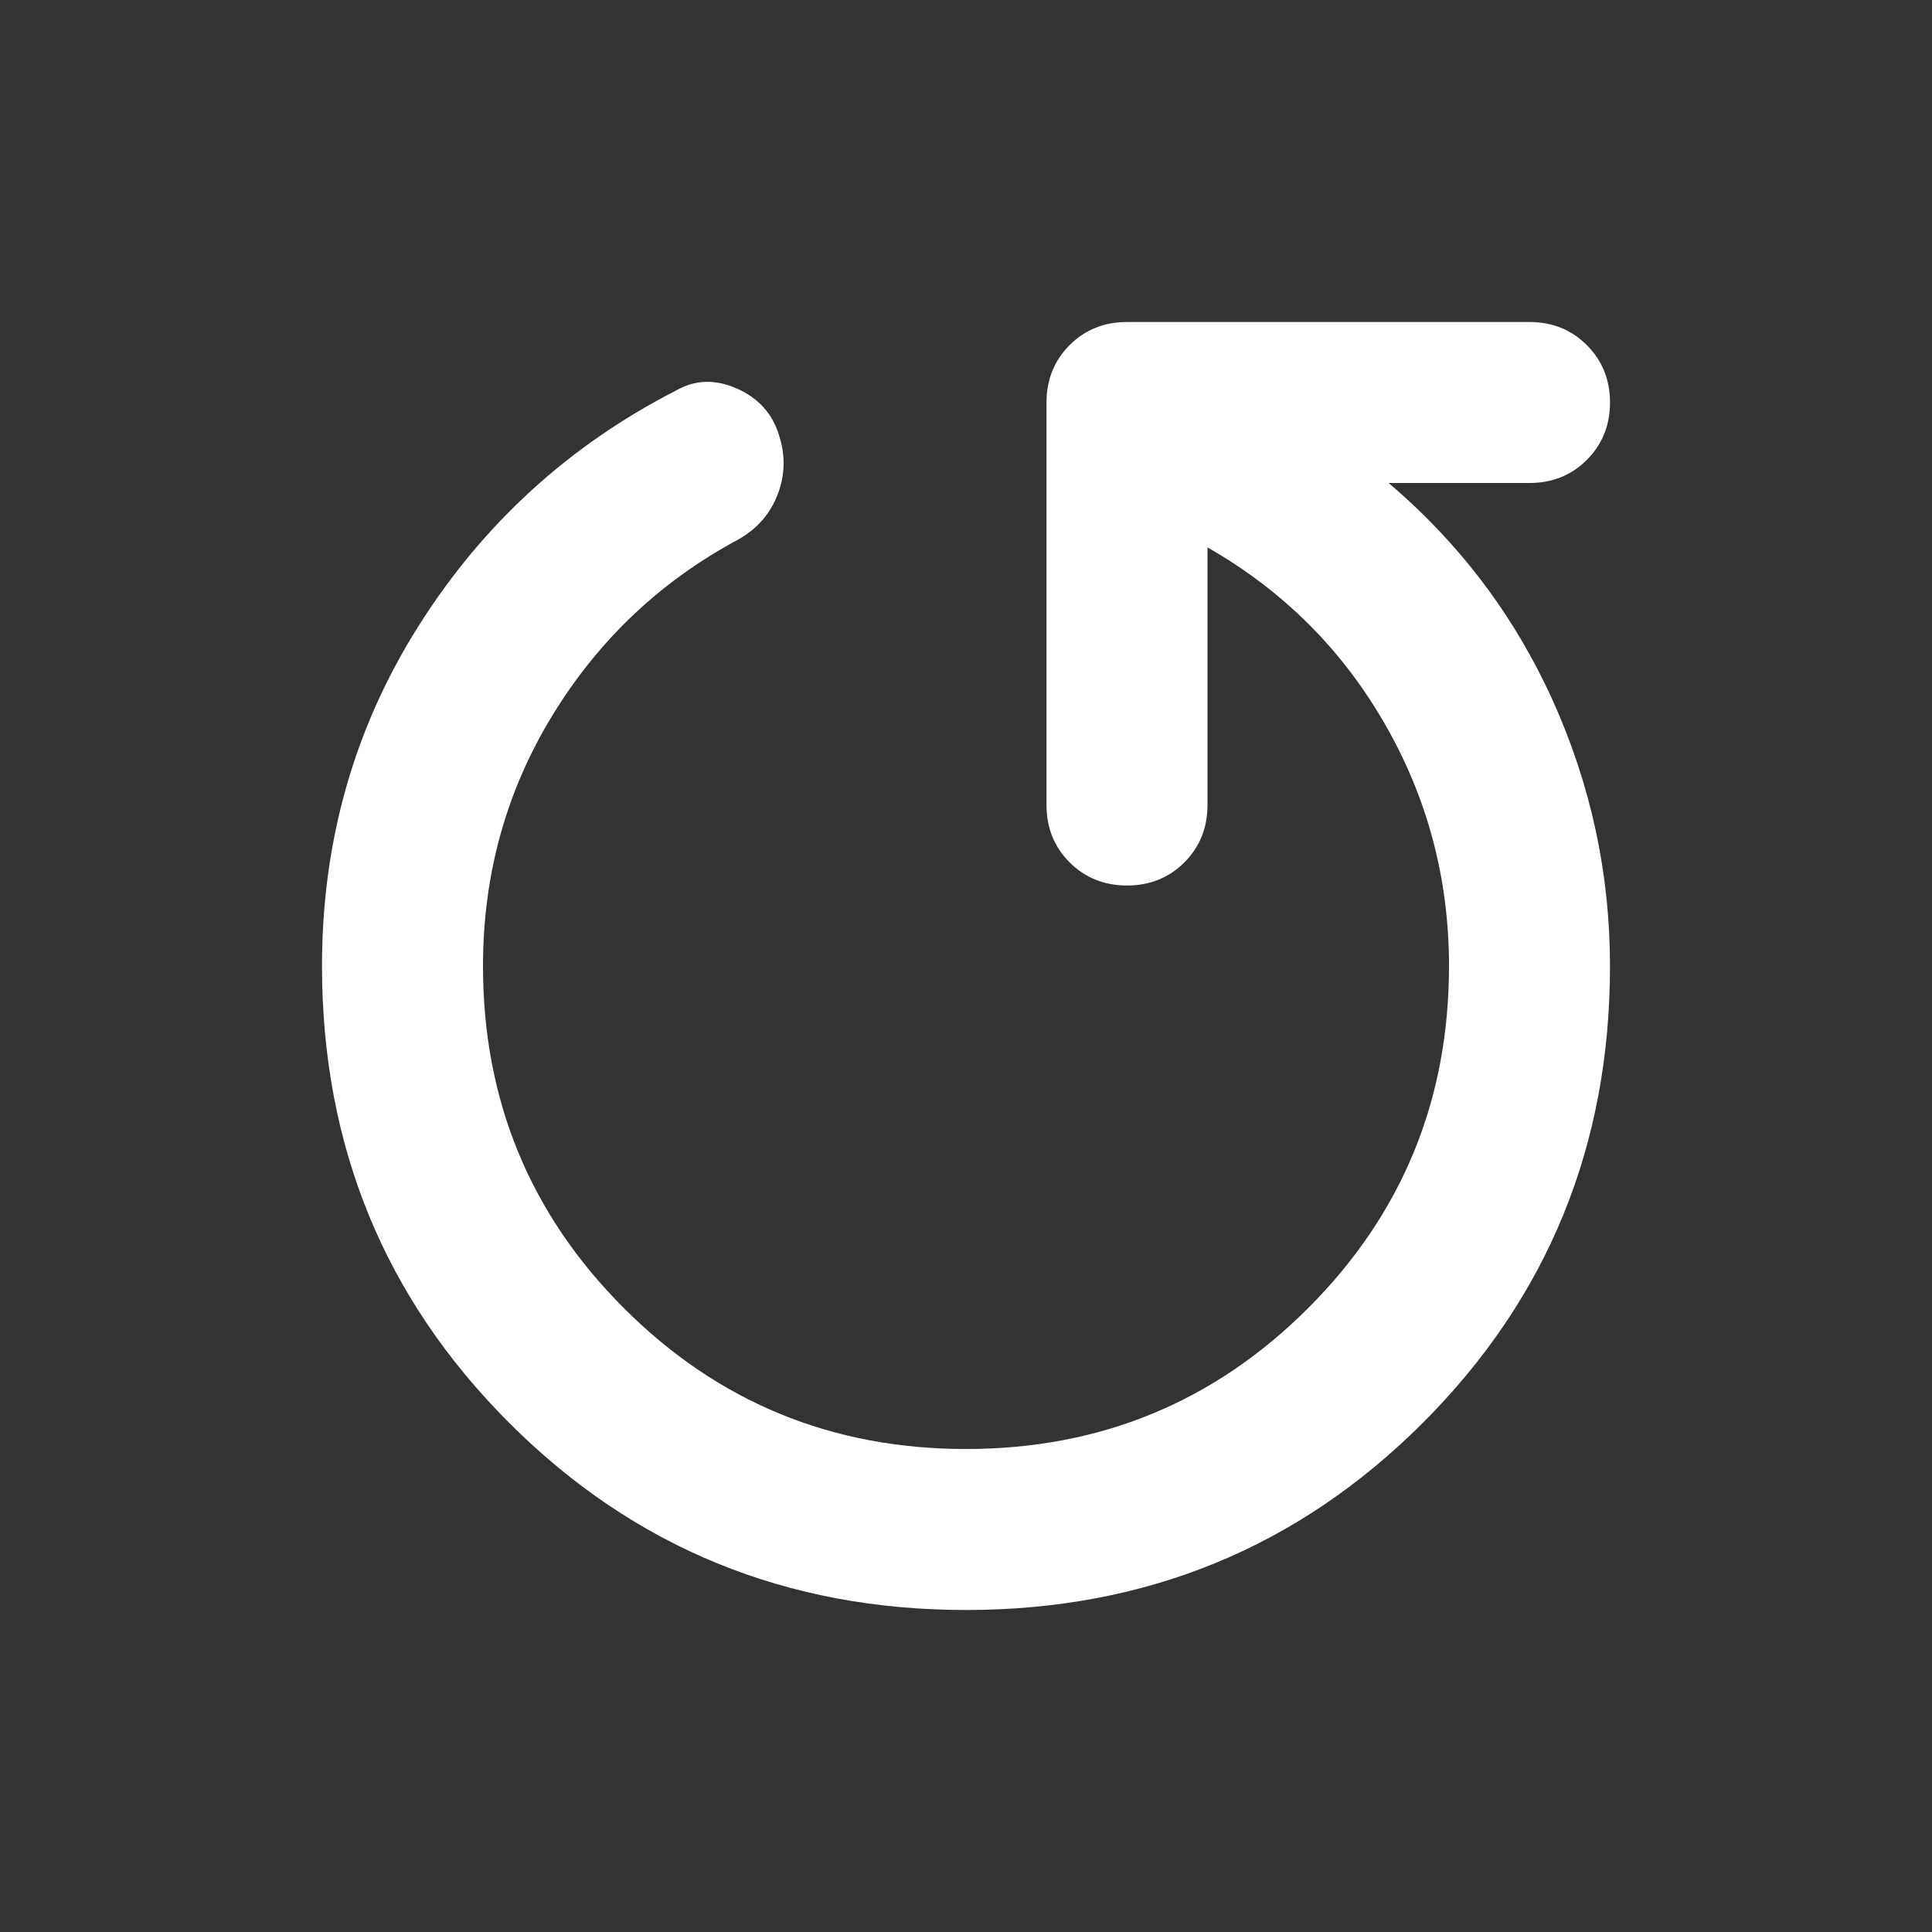 <svg width="24" height="24" viewBox="0 0 24 24" fill="none" xmlns="http://www.w3.org/2000/svg">
<rect x="0" y="0" width="24" height="24" fill="#333333" stroke="none"/>
<path d="M4 12C4 14.233 4.775 16.125 6.325 17.675C7.875 19.225 9.767 20 12 20C14.233 20 16.125 19.225 17.675 17.675C19.225 16.125 20 14.233 20 12C20 10.85 19.762 9.75 19.288 8.7C18.812 7.65 18.133 6.75 17.25 6L19 6C19.283 6 19.521 5.904 19.712 5.713C19.904 5.521 20 5.283 20 5C20 4.717 19.904 4.479 19.712 4.287C19.521 4.096 19.283 4 19 4L14 4C13.717 4 13.479 4.096 13.287 4.287C13.096 4.479 13 4.717 13 5L13 10C13 10.283 13.096 10.521 13.287 10.713C13.479 10.904 13.717 11 14 11C14.283 11 14.521 10.904 14.713 10.713C14.904 10.521 15 10.283 15 10L15 6.8C15.933 7.333 16.667 8.062 17.2 8.988C17.733 9.912 18 10.917 18 12C18 13.667 17.417 15.083 16.25 16.25C15.083 17.417 13.667 18 12 18C10.333 18 8.917 17.417 7.75 16.25C6.583 15.083 6 13.667 6 12C6 10.867 6.287 9.829 6.862 8.887C7.438 7.946 8.208 7.217 9.175 6.7C9.408 6.567 9.571 6.379 9.662 6.138C9.754 5.896 9.758 5.65 9.675 5.4C9.592 5.133 9.417 4.942 9.15 4.825C8.883 4.708 8.633 4.717 8.4 4.85C7.067 5.533 6 6.508 5.2 7.775C4.4 9.042 4 10.45 4 12Z" fill="white"/>
</svg>
